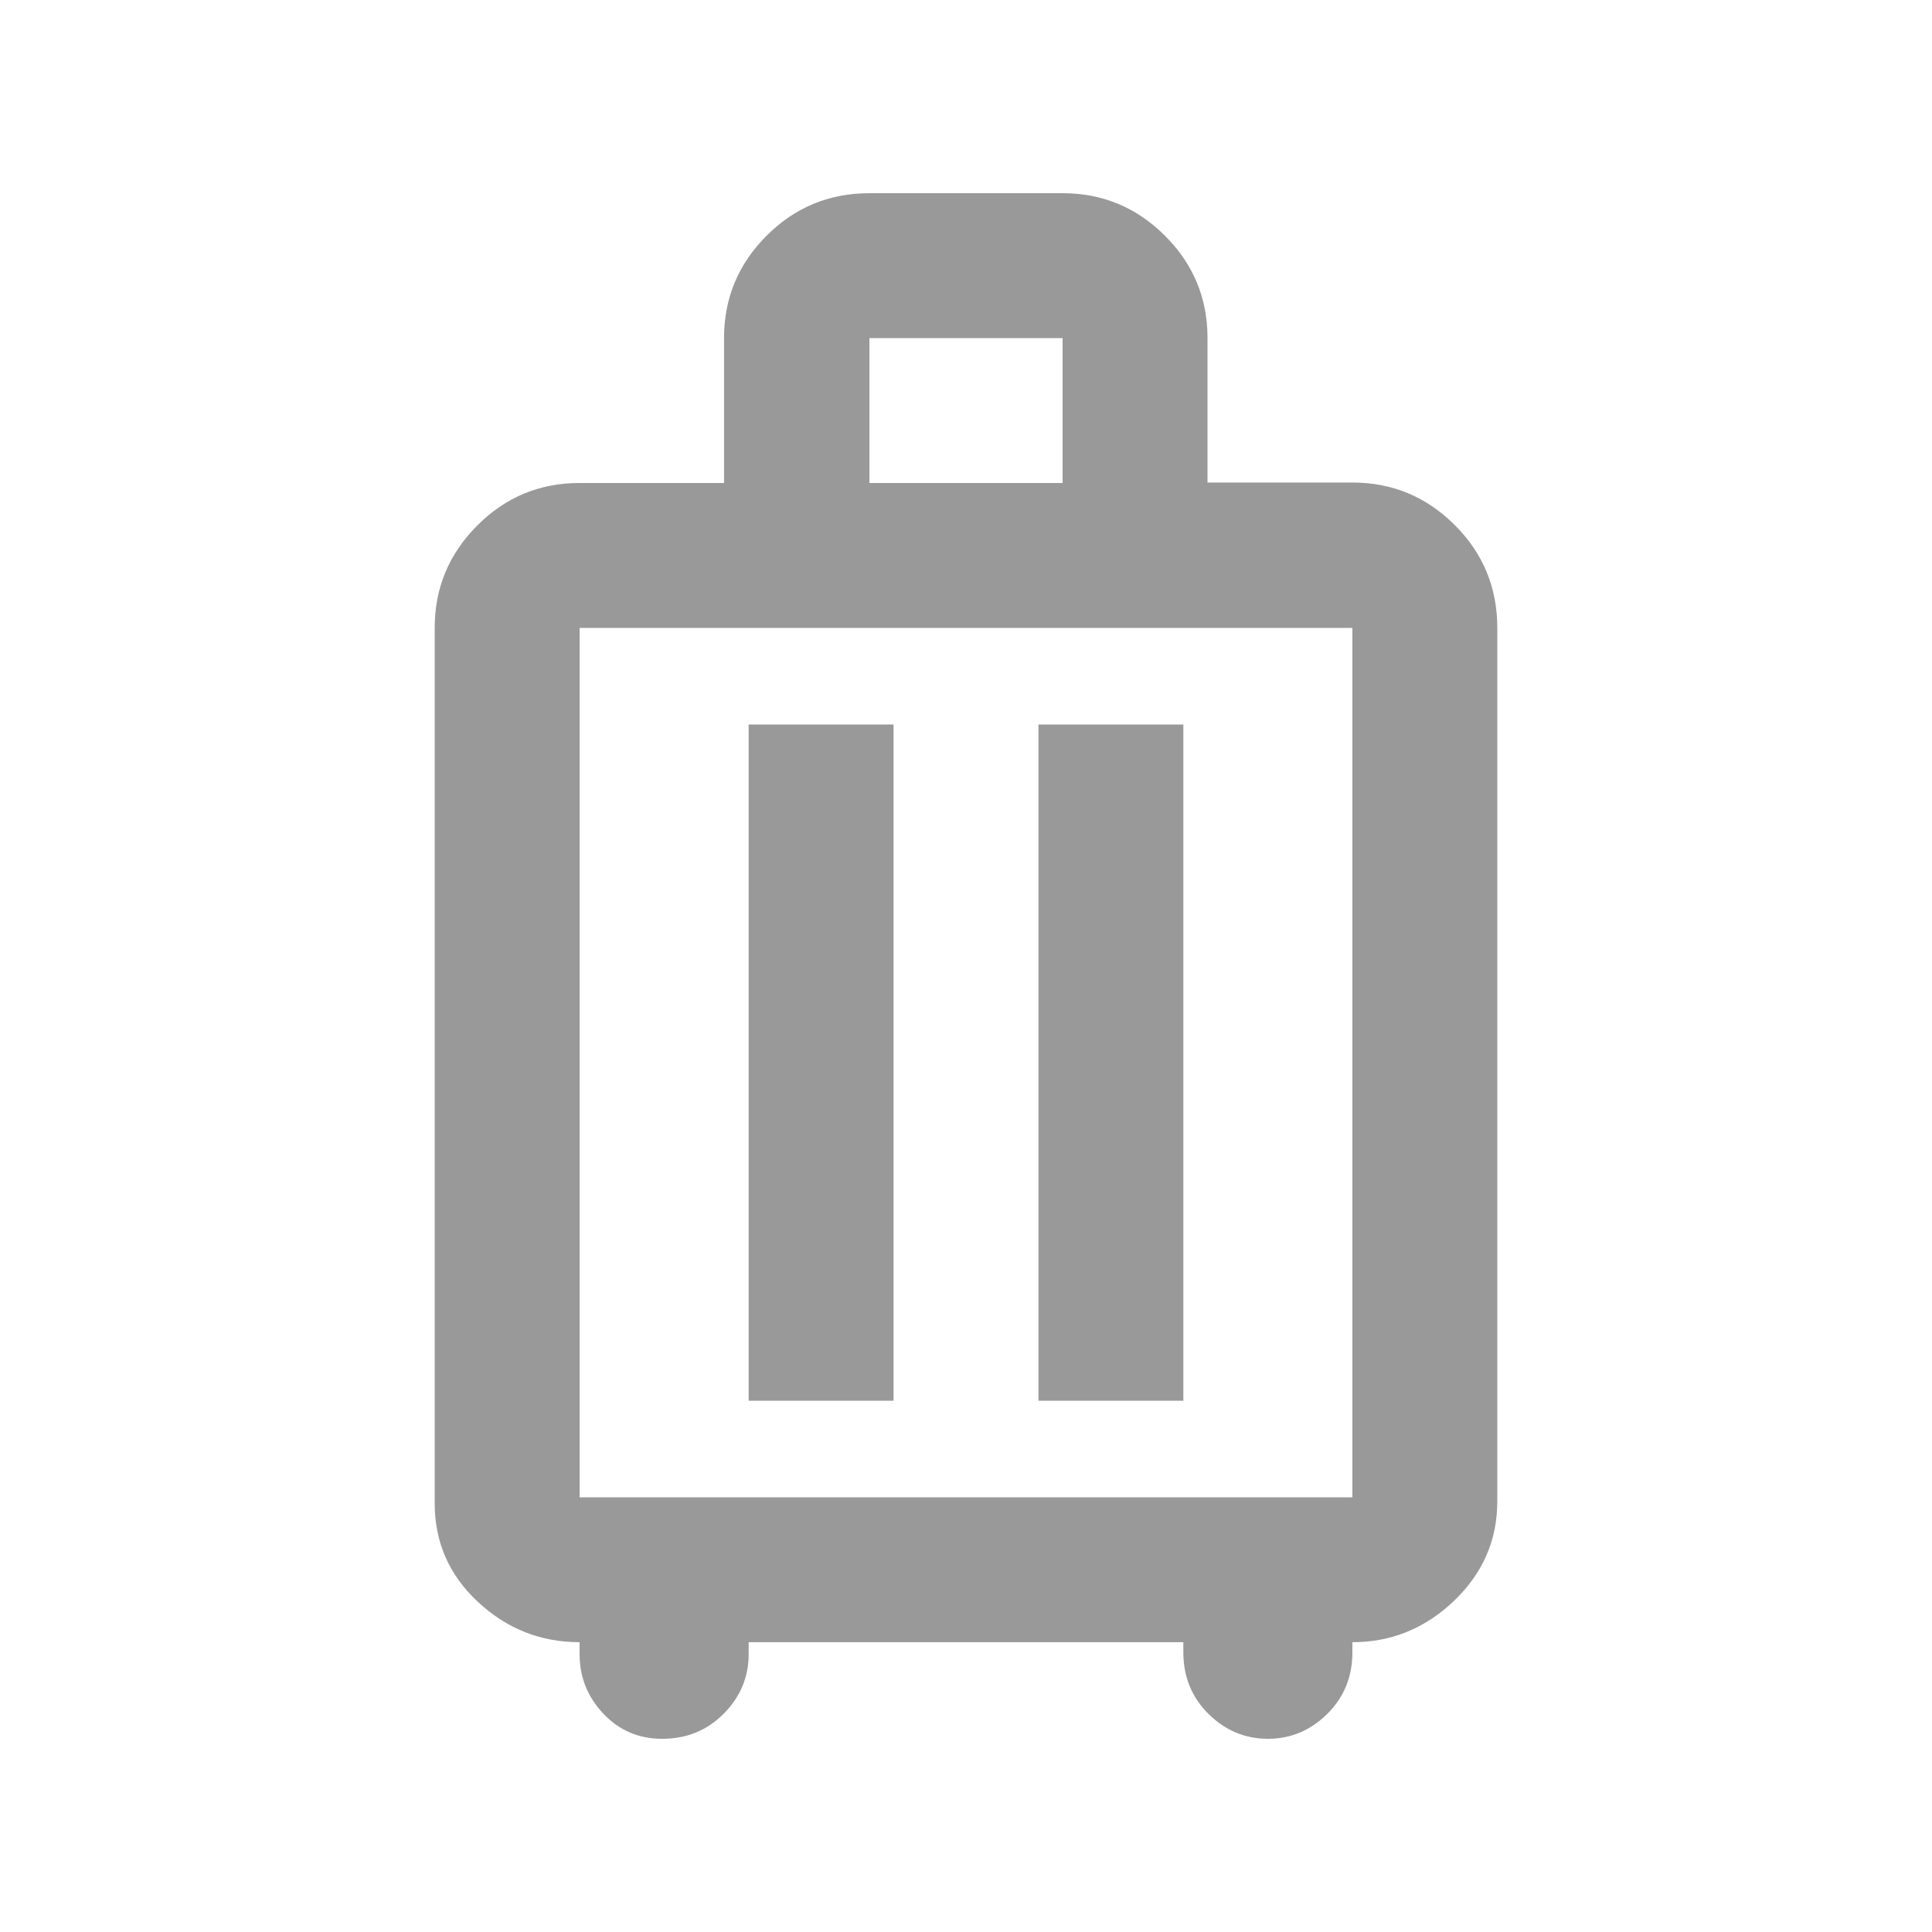 <svg xmlns="http://www.w3.org/2000/svg" height="20px" viewBox="0 -960 960 960" width="20px" fill="#999"><path d="M288-144q-29 0-50.5-20T216-213v-435q0-29.7 21.12-50.85Q258.23-720 287.88-720h71.89v-72q0-29.7 21.11-50.85Q402-864 432-864h96q29.7 0 50.85 21.12Q600-821.77 600-792.12v71.89h72q29.7 0 50.85 21.11Q744-678 744-648v434q0 28.87-21.5 49.44Q701-144 672-144v5q0 18.28-12.5 30.64T630-96q-17 0-29.5-12.36T588-139v-5H372v6q0 17-12.36 29.5Q347.27-96 329-96q-17.42 0-29.21-12.5T288-138v-6Zm0-72h384v-432H288v432Zm84-48h72v-336h-72v336Zm144 0h72v-336h-72v336Zm-84-456h96v-72h-96v72Zm48 288Z"/></svg>